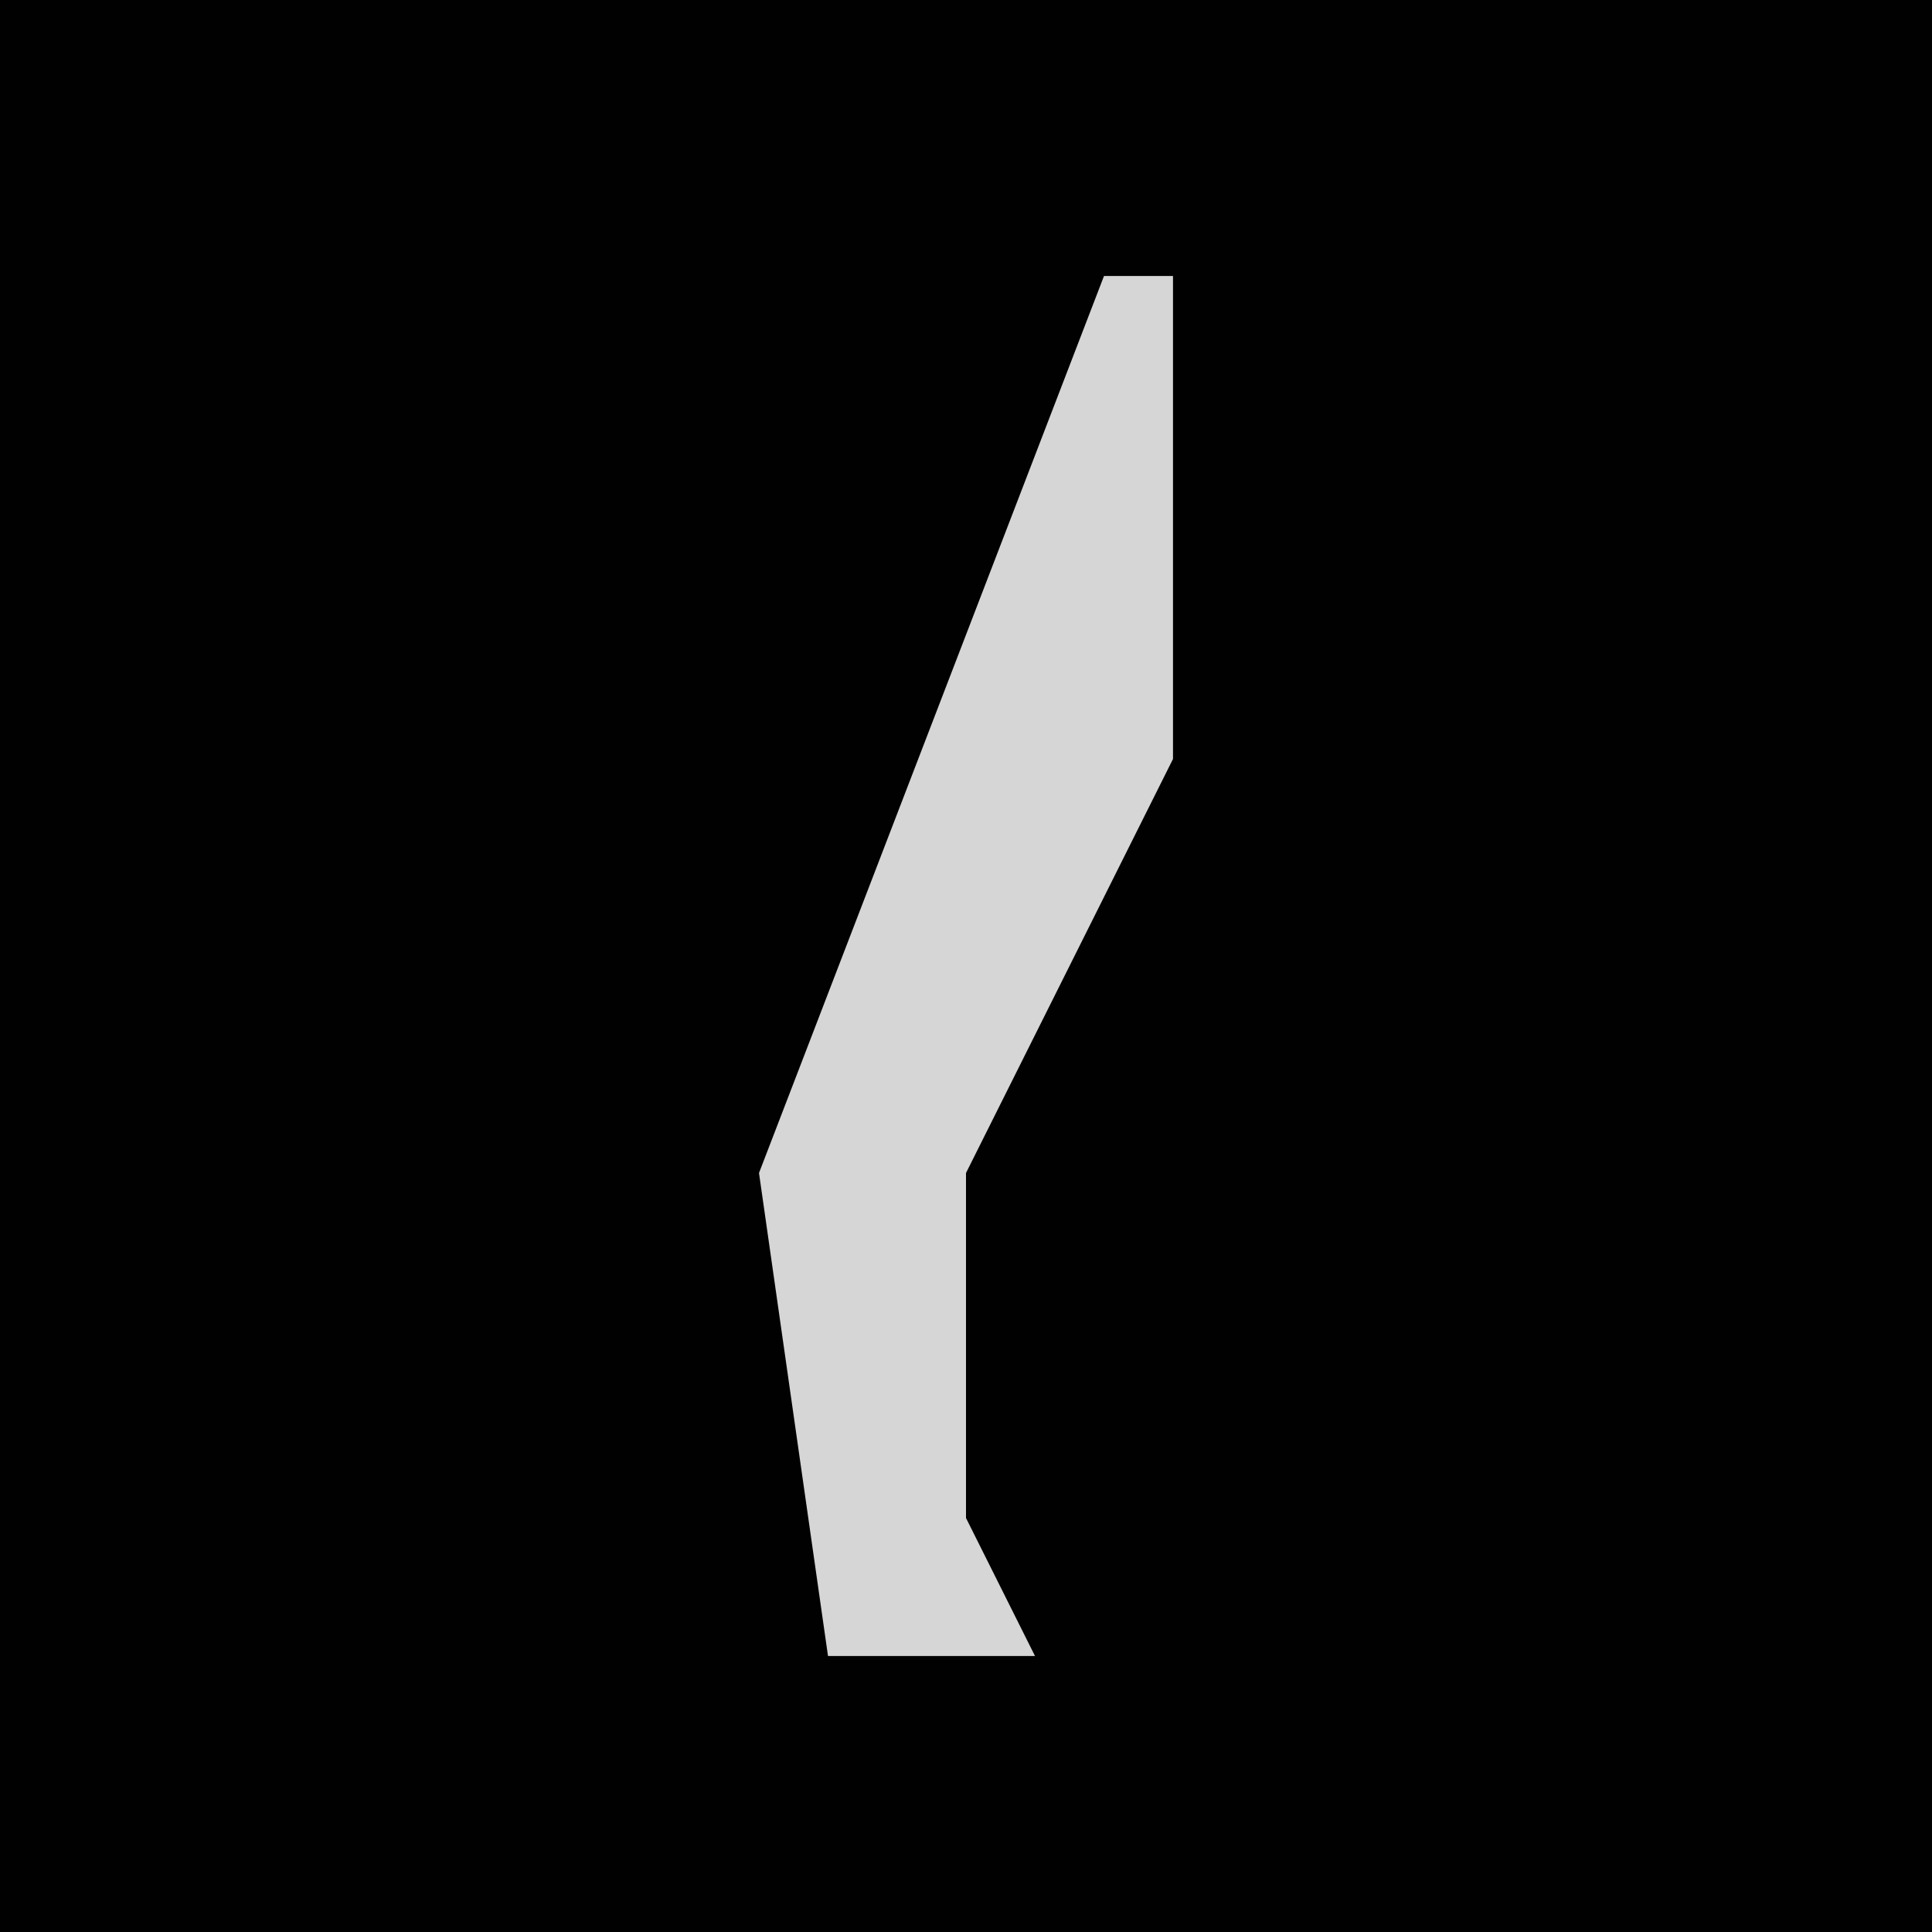 <?xml version="1.0" encoding="UTF-8"?>
<svg version="1.1" xmlns="http://www.w3.org/2000/svg" width="28" height="28">
<path d="M0,0 L28,0 L28,28 L0,28 Z " fill="#010101" transform="translate(0,0)"/>
<path d="M0,0 L1,0 L1,7 L-2,13 L-2,18 L-1,20 L-4,20 L-5,13 Z " fill="#D6D6D6" transform="translate(16,4)"/>
</svg>
